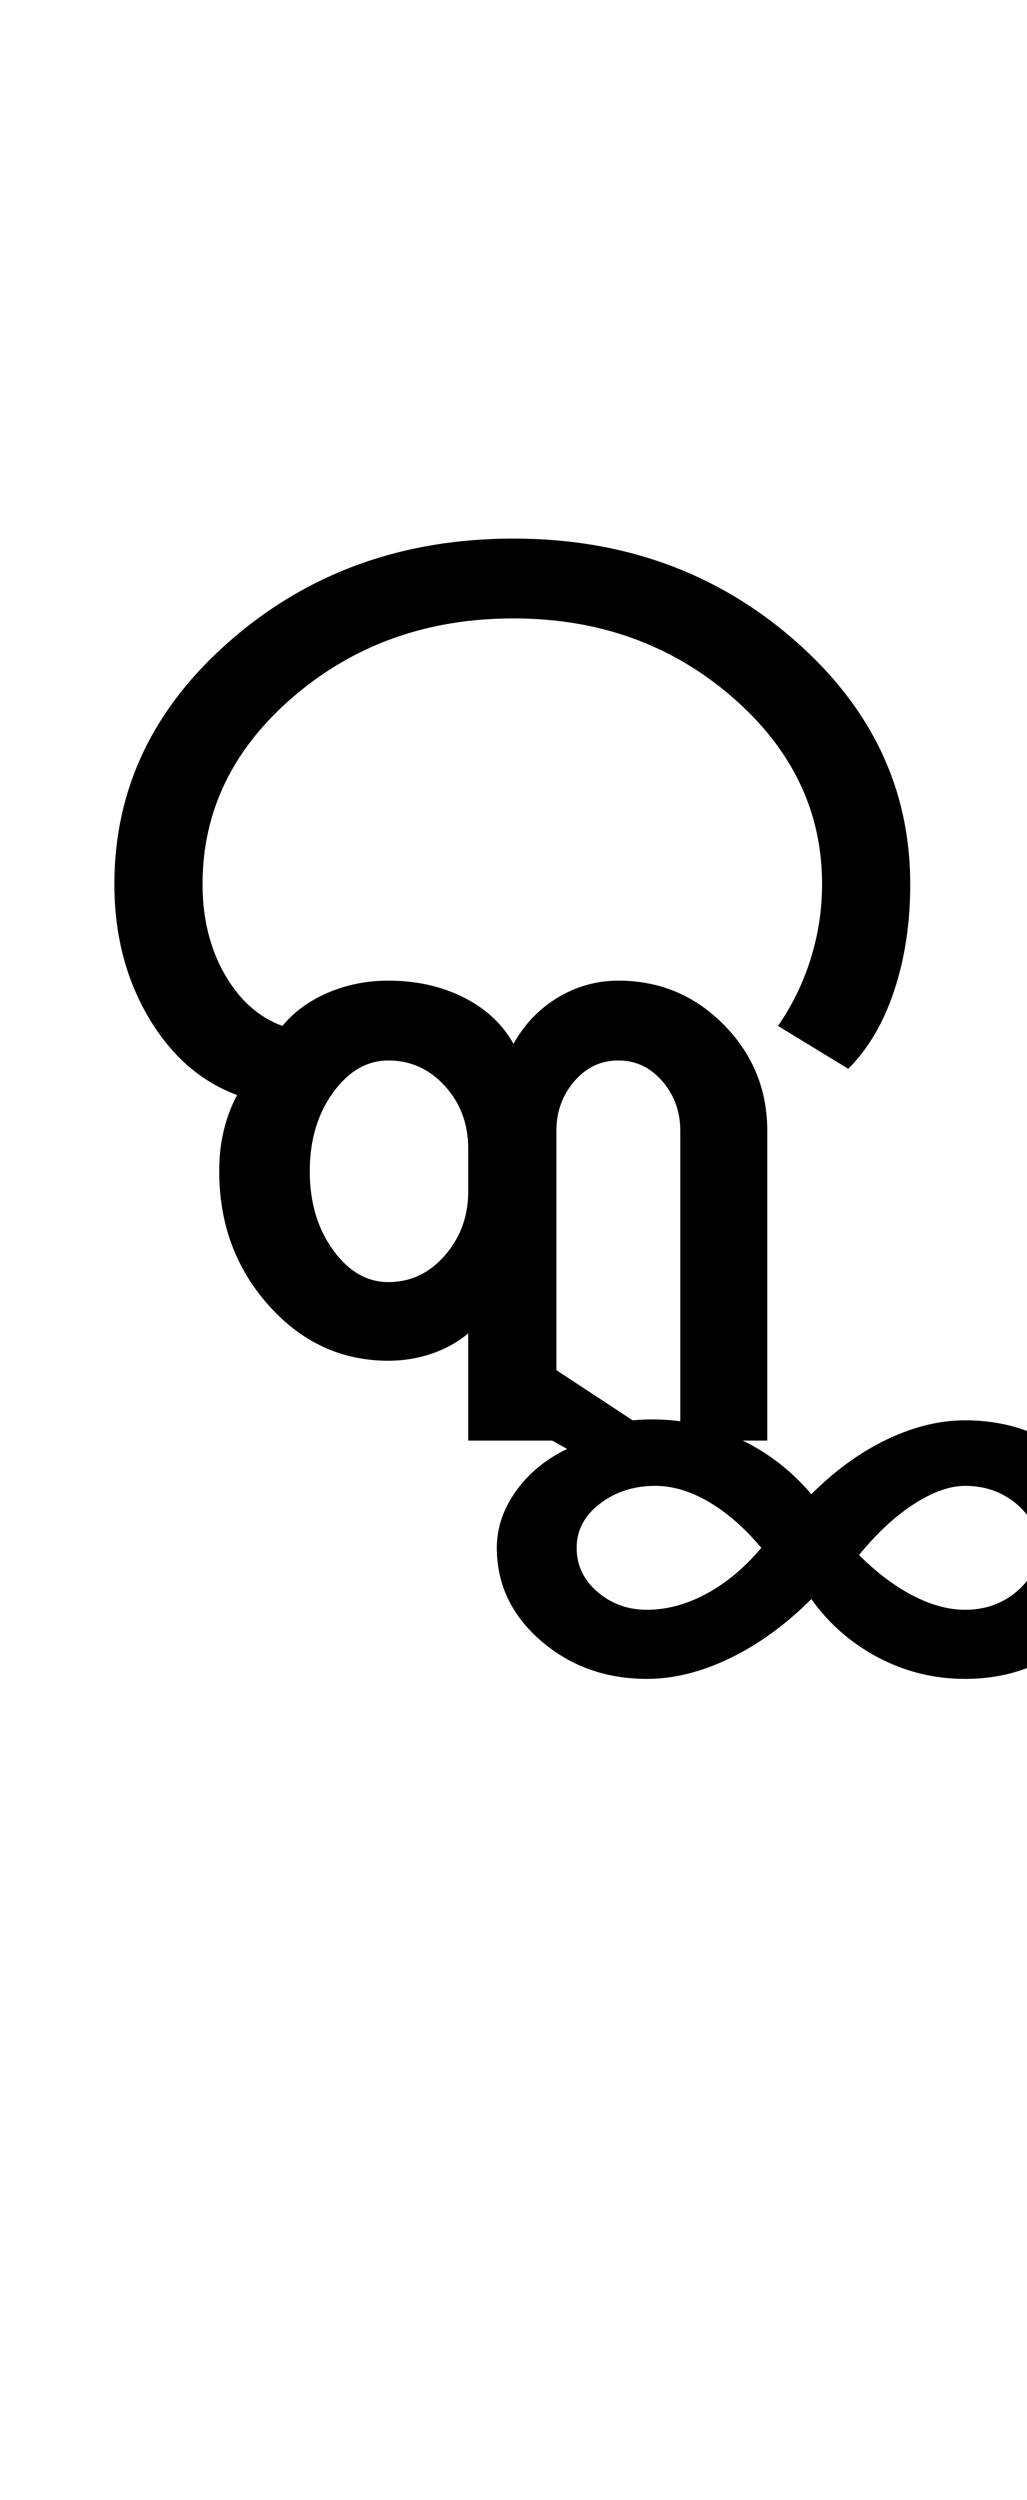 <?xml version="1.0" encoding="UTF-8"?>
<svg xmlns="http://www.w3.org/2000/svg" xmlns:xlink="http://www.w3.org/1999/xlink" width="215.5pt" height="524.5pt" viewBox="0 0 215.5 524.5" version="1.1">
<defs>
<g>
<symbol overflow="visible" id="glyph0-0">
<path style="stroke:none;" d="M 8.5 0 L 8.5 -170.5 L 76.5 -170.5 L 76.5 0 Z M 17 -8.5 L 68 -8.5 L 68 -162 L 17 -162 Z M 17 -8.5 "/>
</symbol>
<symbol overflow="visible" id="glyph0-1">
<path style="stroke:none;" d="M 82.25 0 L 82.25 -22.5 C 80.082 -20.664 77.539 -19.25 74.625 -18.25 C 71.707 -17.25 68.664 -16.75 65.5 -16.75 C 55.664 -16.75 47.289 -20.625 40.375 -28.375 C 33.457 -36.125 30 -45.5 30 -56.5 C 30 -59.664 30.332 -62.582 31 -65.25 C 31.664 -67.914 32.582 -70.332 33.75 -72.5 C 26.082 -75.332 19.875 -80.789 15.125 -88.875 C 10.375 -96.957 8 -106.25 8 -116.75 C 8 -136.75 16.164 -153.832 32.5 -168 C 48.832 -182.164 68.582 -189.25 91.75 -189.25 C 114.75 -189.25 134.375 -182.164 150.625 -168 C 166.875 -153.832 175 -136.75 175 -116.75 C 175 -108.582 173.875 -101.125 171.625 -94.375 C 169.375 -87.625 166.164 -82.164 162 -78 L 147.25 -87 C 150.25 -91.332 152.539 -96.039 154.125 -101.125 C 155.707 -106.207 156.5 -111.414 156.5 -116.75 C 156.5 -132.082 150.164 -145.207 137.5 -156.125 C 124.832 -167.039 109.582 -172.5 91.75 -172.5 C 73.75 -172.5 58.375 -167.039 45.625 -156.125 C 32.875 -145.207 26.5 -132.082 26.5 -116.75 C 26.5 -109.582 28.039 -103.289 31.125 -97.875 C 34.207 -92.457 38.25 -88.832 43.25 -87 C 45.75 -90 48.957 -92.332 52.875 -94 C 56.789 -95.664 61 -96.5 65.5 -96.5 C 71.332 -96.5 76.582 -95.332 81.25 -93 C 85.914 -90.664 89.414 -87.414 91.75 -83.25 C 94.082 -87.414 97.207 -90.664 101.125 -93 C 105.039 -95.332 109.25 -96.5 113.75 -96.5 C 122.414 -96.5 129.789 -93.414 135.875 -87.25 C 141.957 -81.082 145 -73.664 145 -65 L 145 0 L 126.75 0 L 126.75 -65 C 126.75 -69 125.5 -72.457 123 -75.375 C 120.5 -78.289 117.414 -79.75 113.75 -79.75 C 110.082 -79.75 107 -78.289 104.5 -75.375 C 102 -72.457 100.75 -69 100.75 -65 L 100.75 0 Z M 65.5 -33.25 C 70.164 -33.25 74.125 -35.125 77.375 -38.875 C 80.625 -42.625 82.25 -47.082 82.25 -52.25 L 82.25 -61.25 C 82.25 -66.414 80.625 -70.789 77.375 -74.375 C 74.125 -77.957 70.164 -79.75 65.5 -79.75 C 61 -79.75 57.125 -77.5 53.875 -73 C 50.625 -68.5 49 -63 49 -56.5 C 49 -50 50.625 -44.5 53.875 -40 C 57.125 -35.5 61 -33.25 65.5 -33.25 Z M 65.5 -33.25 "/>
</symbol>
<symbol overflow="visible" id="glyph0-2">
<path style="stroke:none;" d="M -63.75 50 C -72.414 50 -79.832 47.332 -86 42 C -92.164 36.664 -95.25 30.164 -95.25 22.5 C -95.25 18.332 -93.914 14.375 -91.25 10.625 C -88.582 6.875 -85 3.914 -80.5 1.75 L -93.5 -5.5 L -85.75 -16.75 L -66.75 -4.25 C -59.582 -4.914 -52.707 -3.875 -46.125 -1.125 C -39.539 1.625 -33.914 5.75 -29.25 11.25 C -24.25 6.25 -18.957 2.414 -13.375 -0.25 C -7.789 -2.914 -2.332 -4.25 3 -4.25 C 11.832 -4.25 19.332 -1.625 25.5 3.625 C 31.664 8.875 34.75 15.164 34.75 22.5 C 34.75 30.164 31.664 36.664 25.5 42 C 19.332 47.332 11.832 50 3 50 C -3.5 50 -9.582 48.5 -15.25 45.5 C -20.914 42.5 -25.582 38.414 -29.25 33.25 C -34.582 38.582 -40.25 42.707 -46.25 45.625 C -52.25 48.539 -58.082 50 -63.75 50 Z M -63.75 35.5 C -59.582 35.5 -55.414 34.375 -51.25 32.125 C -47.082 29.875 -43.25 26.664 -39.75 22.5 C -43.25 18.332 -46.914 15.125 -50.75 12.875 C -54.582 10.625 -58.332 9.5 -62 9.5 C -66.5 9.5 -70.375 10.75 -73.625 13.25 C -76.875 15.75 -78.5 18.832 -78.5 22.5 C -78.5 26.164 -77.039 29.25 -74.125 31.75 C -71.207 34.25 -67.75 35.5 -63.75 35.5 Z M 3 35.5 C 7.164 35.5 10.75 34.25 13.75 31.75 C 16.75 29.25 18.25 26.164 18.25 22.5 C 18.25 18.832 16.75 15.75 13.75 13.25 C 10.75 10.75 7.164 9.5 3 9.5 C -0.164 9.5 -3.707 10.75 -7.625 13.25 C -11.539 15.75 -15.414 19.332 -19.25 24 C -15.582 27.664 -11.832 30.5 -8 32.5 C -4.164 34.5 -0.5 35.5 3 35.5 Z M 3 35.5 "/>
</symbol>
</g>
</defs>
<g id="surface1">
<rect x="0" y="0" width="215.5" height="524.5" style="fill:rgb(100%,100%,100%);fill-opacity:1;stroke:none;"/>
<g style="fill:rgb(0%,0%,0%);fill-opacity:1;">
  <use xlink:href="#glyph0-1" x="16" y="302.25"/>
  <use xlink:href="#glyph0-2" x="199.5" y="302.25"/>
</g>
</g>
</svg>
